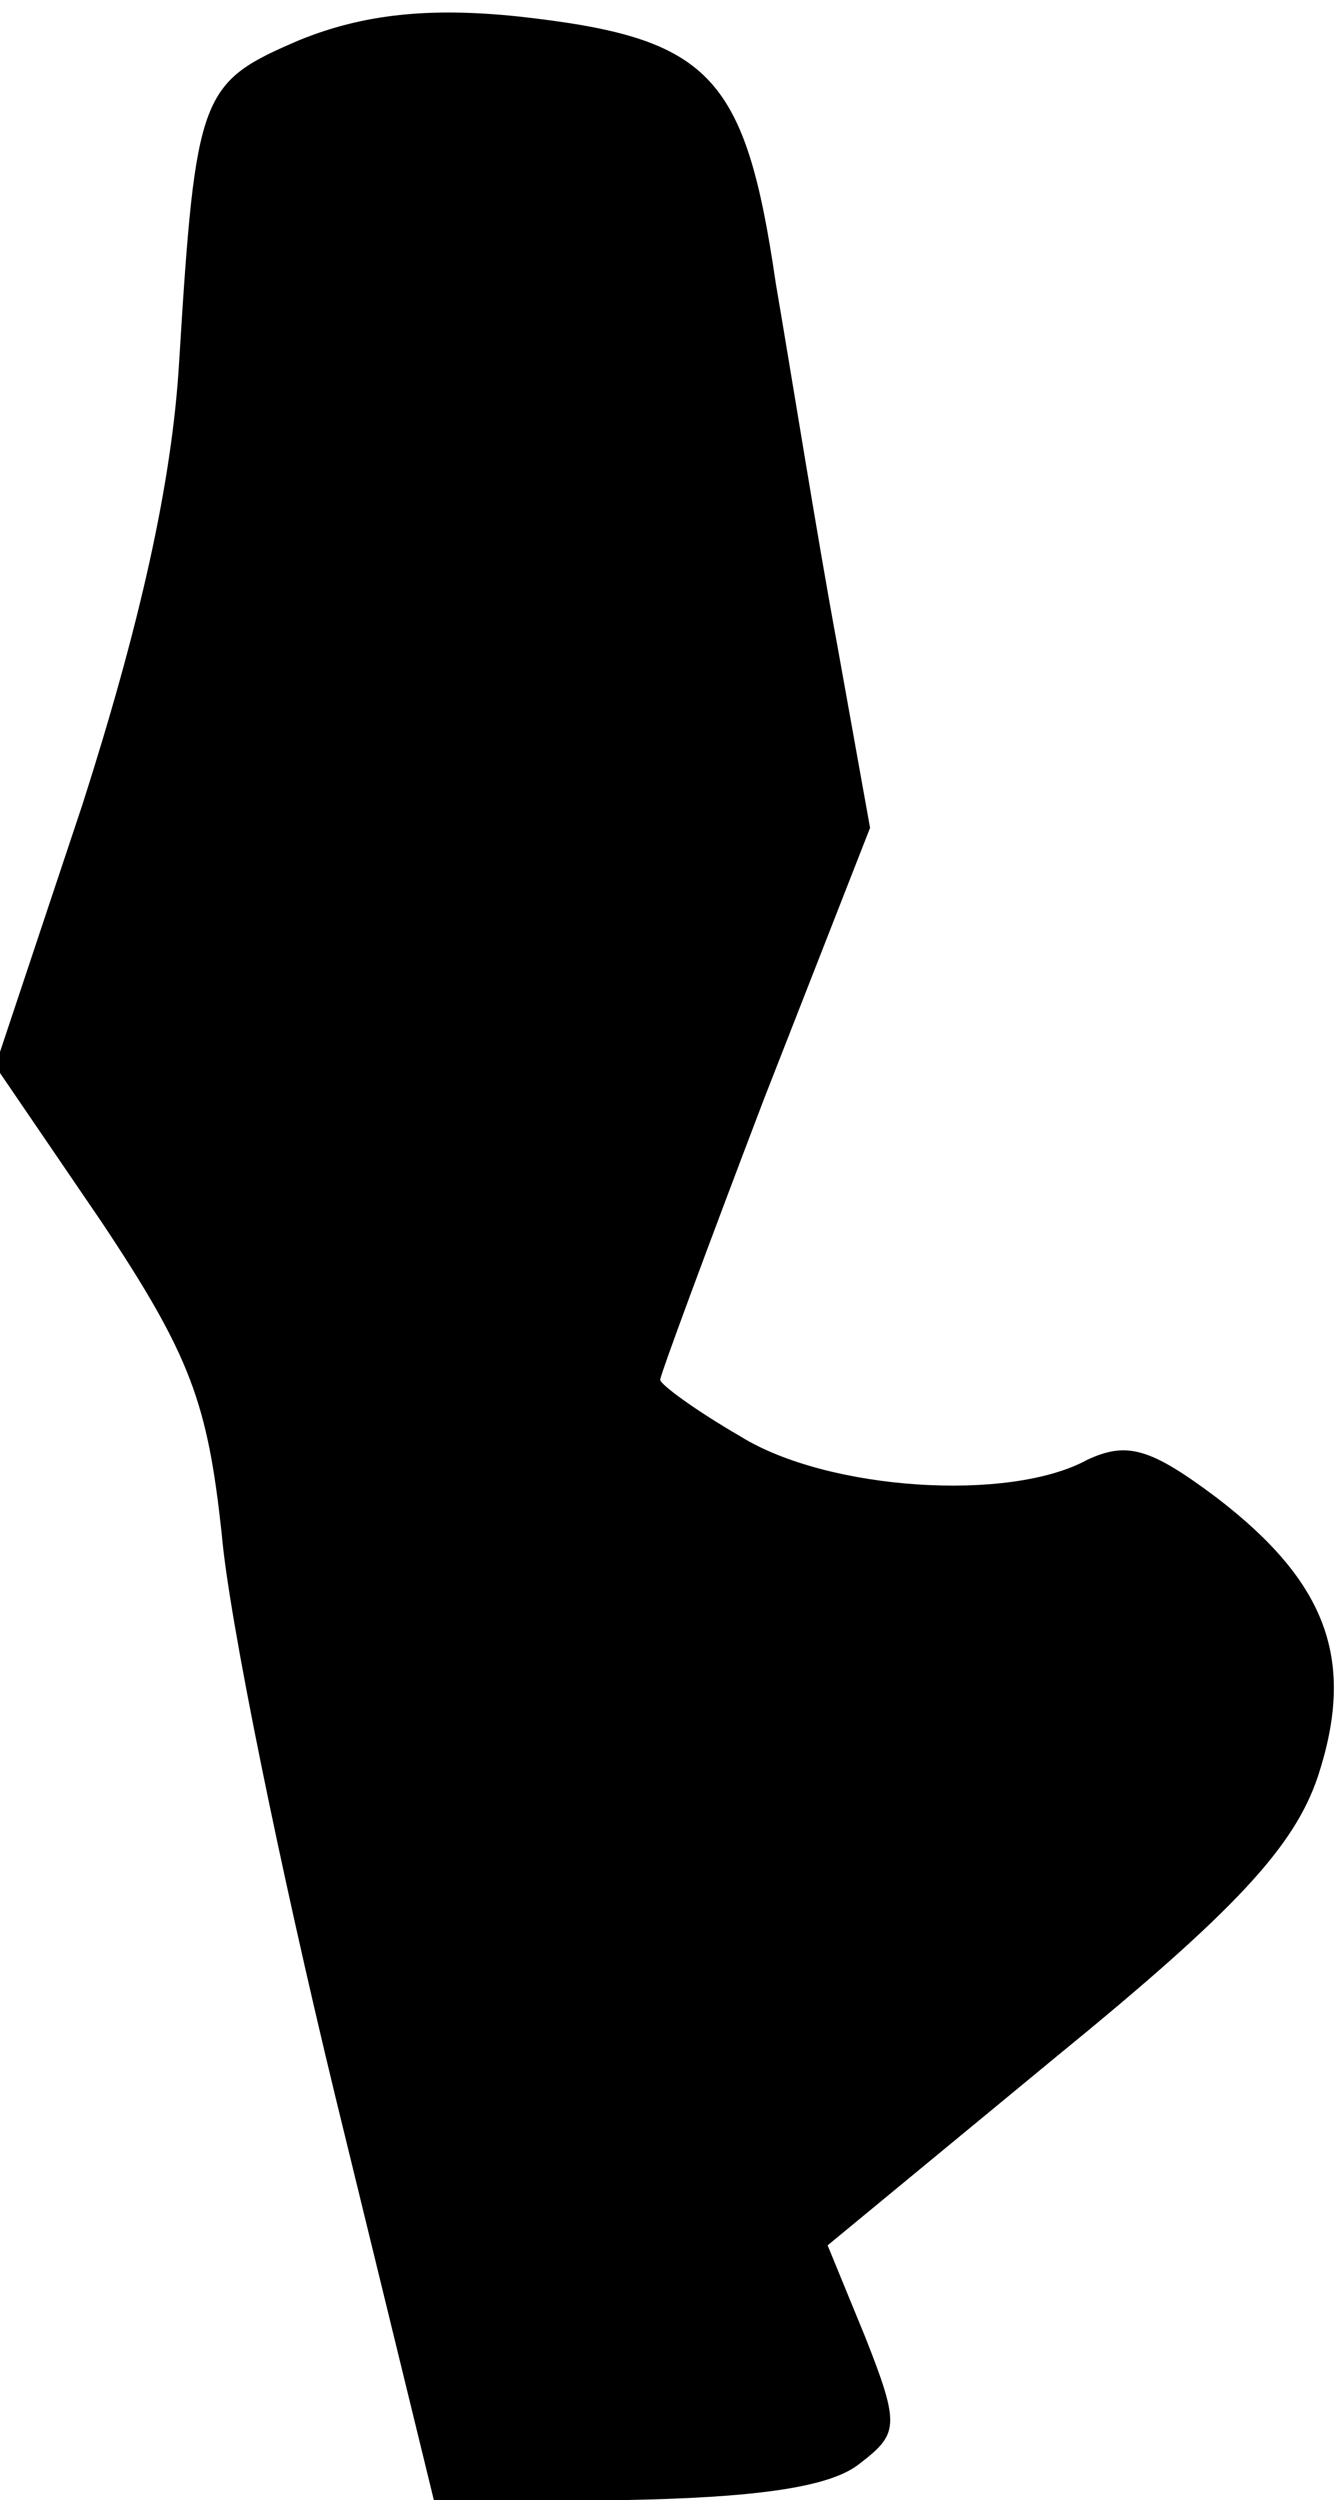 <?xml version="1.0" standalone="no"?>
<!DOCTYPE svg PUBLIC "-//W3C//DTD SVG 20010904//EN"
 "http://www.w3.org/TR/2001/REC-SVG-20010904/DTD/svg10.dtd">
<svg version="1.0" xmlns="http://www.w3.org/2000/svg"
 width="57pt" height="106pt" viewBox="0 0 57 106"
 preserveAspectRatio="xMidYMid meet">
<g transform="translate(0,106) scale(0.1,-0.1)"
fill="#000000" stroke="none">
<path fill="#000000" stroke="none" d="M127 1043 c-42 -18 -44 -22 -51 -136
-3 -52 -17 -113 -41 -188 l-37 -111 45 -66 c38 -57 45 -77 51 -132 3 -36 25
-143 48 -238 l42 -172 81 0 c53 1 86 5 99 15 17 13 18 16 3 54 l-16 39 97 80
c76 62 101 89 111 119 16 49 4 82 -43 118 -28 21 -38 24 -55 16 -33 -18 -110
-13 -147 10 -19 11 -34 22 -34 24 0 2 20 56 44 119 l45 115 -14 78 c-8 43 -19
112 -26 153 -13 89 -28 104 -109 113 -38 4 -66 1 -93 -10z"/>
</g>
</svg>
